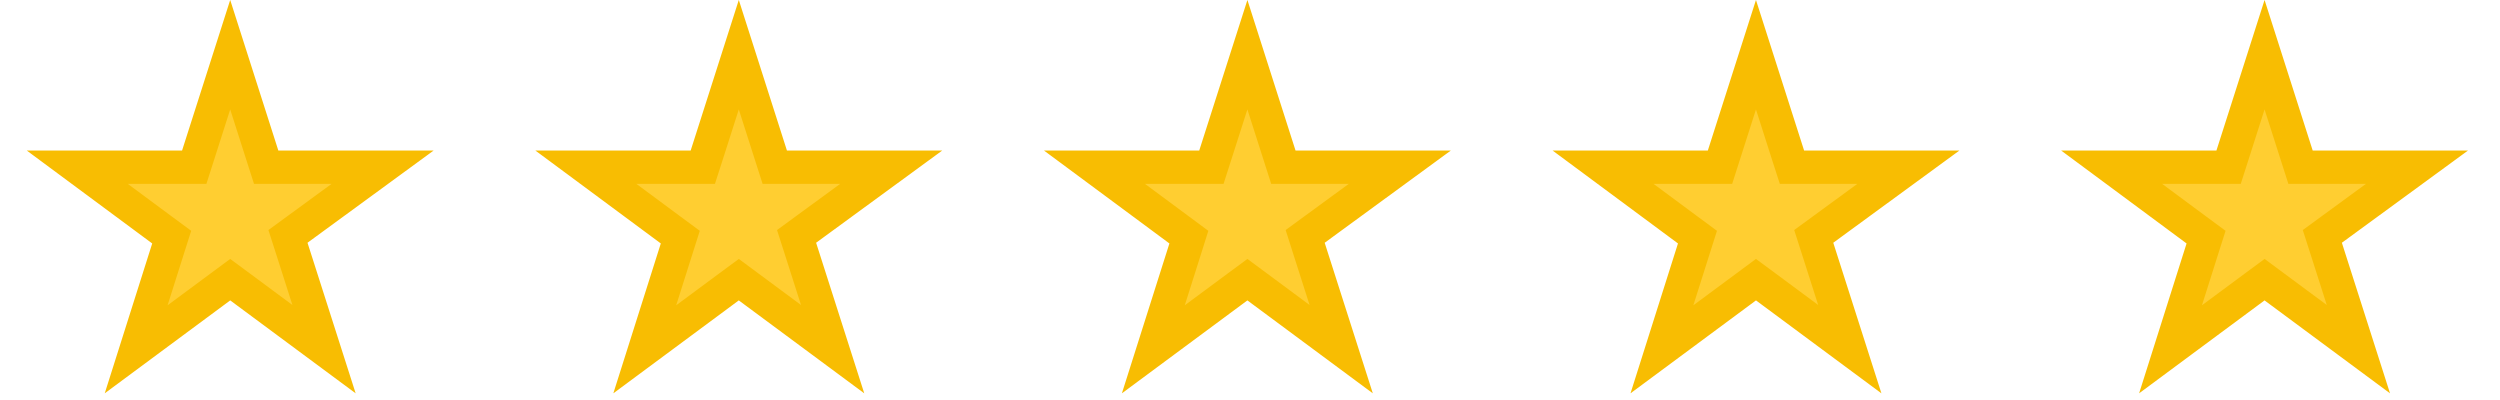 <svg width="75" height="12" viewBox="0 0 75 12" fill="none" xmlns="http://www.w3.org/2000/svg">
<g id="star">
<path id="Vector" d="M7.874 4.669L7.985 5.016H8.35H11.478L8.93 6.879L8.639 7.092L8.749 7.435L9.721 10.475L7.204 8.61L6.906 8.39L6.609 8.61L4.085 10.479L5.043 7.454L5.151 7.114L4.864 6.902L2.318 5.016H5.462H5.827L5.938 4.669L6.906 1.641L7.874 4.669Z" fill="#FFCE31" stroke="#F8BD02"/>
<path id="Vector_2" d="M23.132 4.669L23.243 5.016H23.608H26.736L24.188 6.879L23.897 7.092L24.007 7.435L24.979 10.475L22.461 8.61L22.164 8.39L21.866 8.61L19.343 10.479L20.301 7.454L20.409 7.114L20.122 6.902L17.576 5.016H20.719H21.084L21.196 4.669L22.164 1.641L23.132 4.669Z" fill="#FFCE31" stroke="#F8BD02"/>
<path id="Vector_3" d="M38.39 4.669L38.501 5.016H38.866H41.994L39.446 6.879L39.155 7.092L39.264 7.435L40.236 10.475L37.719 8.61L37.422 8.39L37.124 8.61L34.6 10.479L35.559 7.454L35.666 7.114L35.38 6.902L32.834 5.016H35.977H36.342L36.453 4.669L37.422 1.641L38.39 4.669Z" fill="#FFCE31" stroke="#F8BD02"/>
<path id="Vector_4" d="M53.647 4.669L53.759 5.016H54.124H57.251L54.703 6.879L54.412 7.092L54.522 7.435L55.494 10.475L52.977 8.61L52.679 8.39L52.382 8.61L49.858 10.479L50.816 7.454L50.924 7.114L50.637 6.902L48.092 5.016H51.235H51.6L51.711 4.669L52.679 1.641L53.647 4.669Z" fill="#FFCE31" stroke="#F8BD02"/>
<path id="Vector_5" d="M68.905 4.669L69.016 5.016H69.381H72.509L69.961 6.879L69.67 7.092L69.78 7.435L70.752 10.475L68.234 8.61L67.937 8.39L67.639 8.61L65.116 10.479L66.074 7.454L66.182 7.114L65.895 6.902L63.349 5.016H66.493H66.858L66.969 4.669L67.937 1.641L68.905 4.669Z" fill="#FFCE31" stroke="#F8BD02"/>
</g>
</svg>

